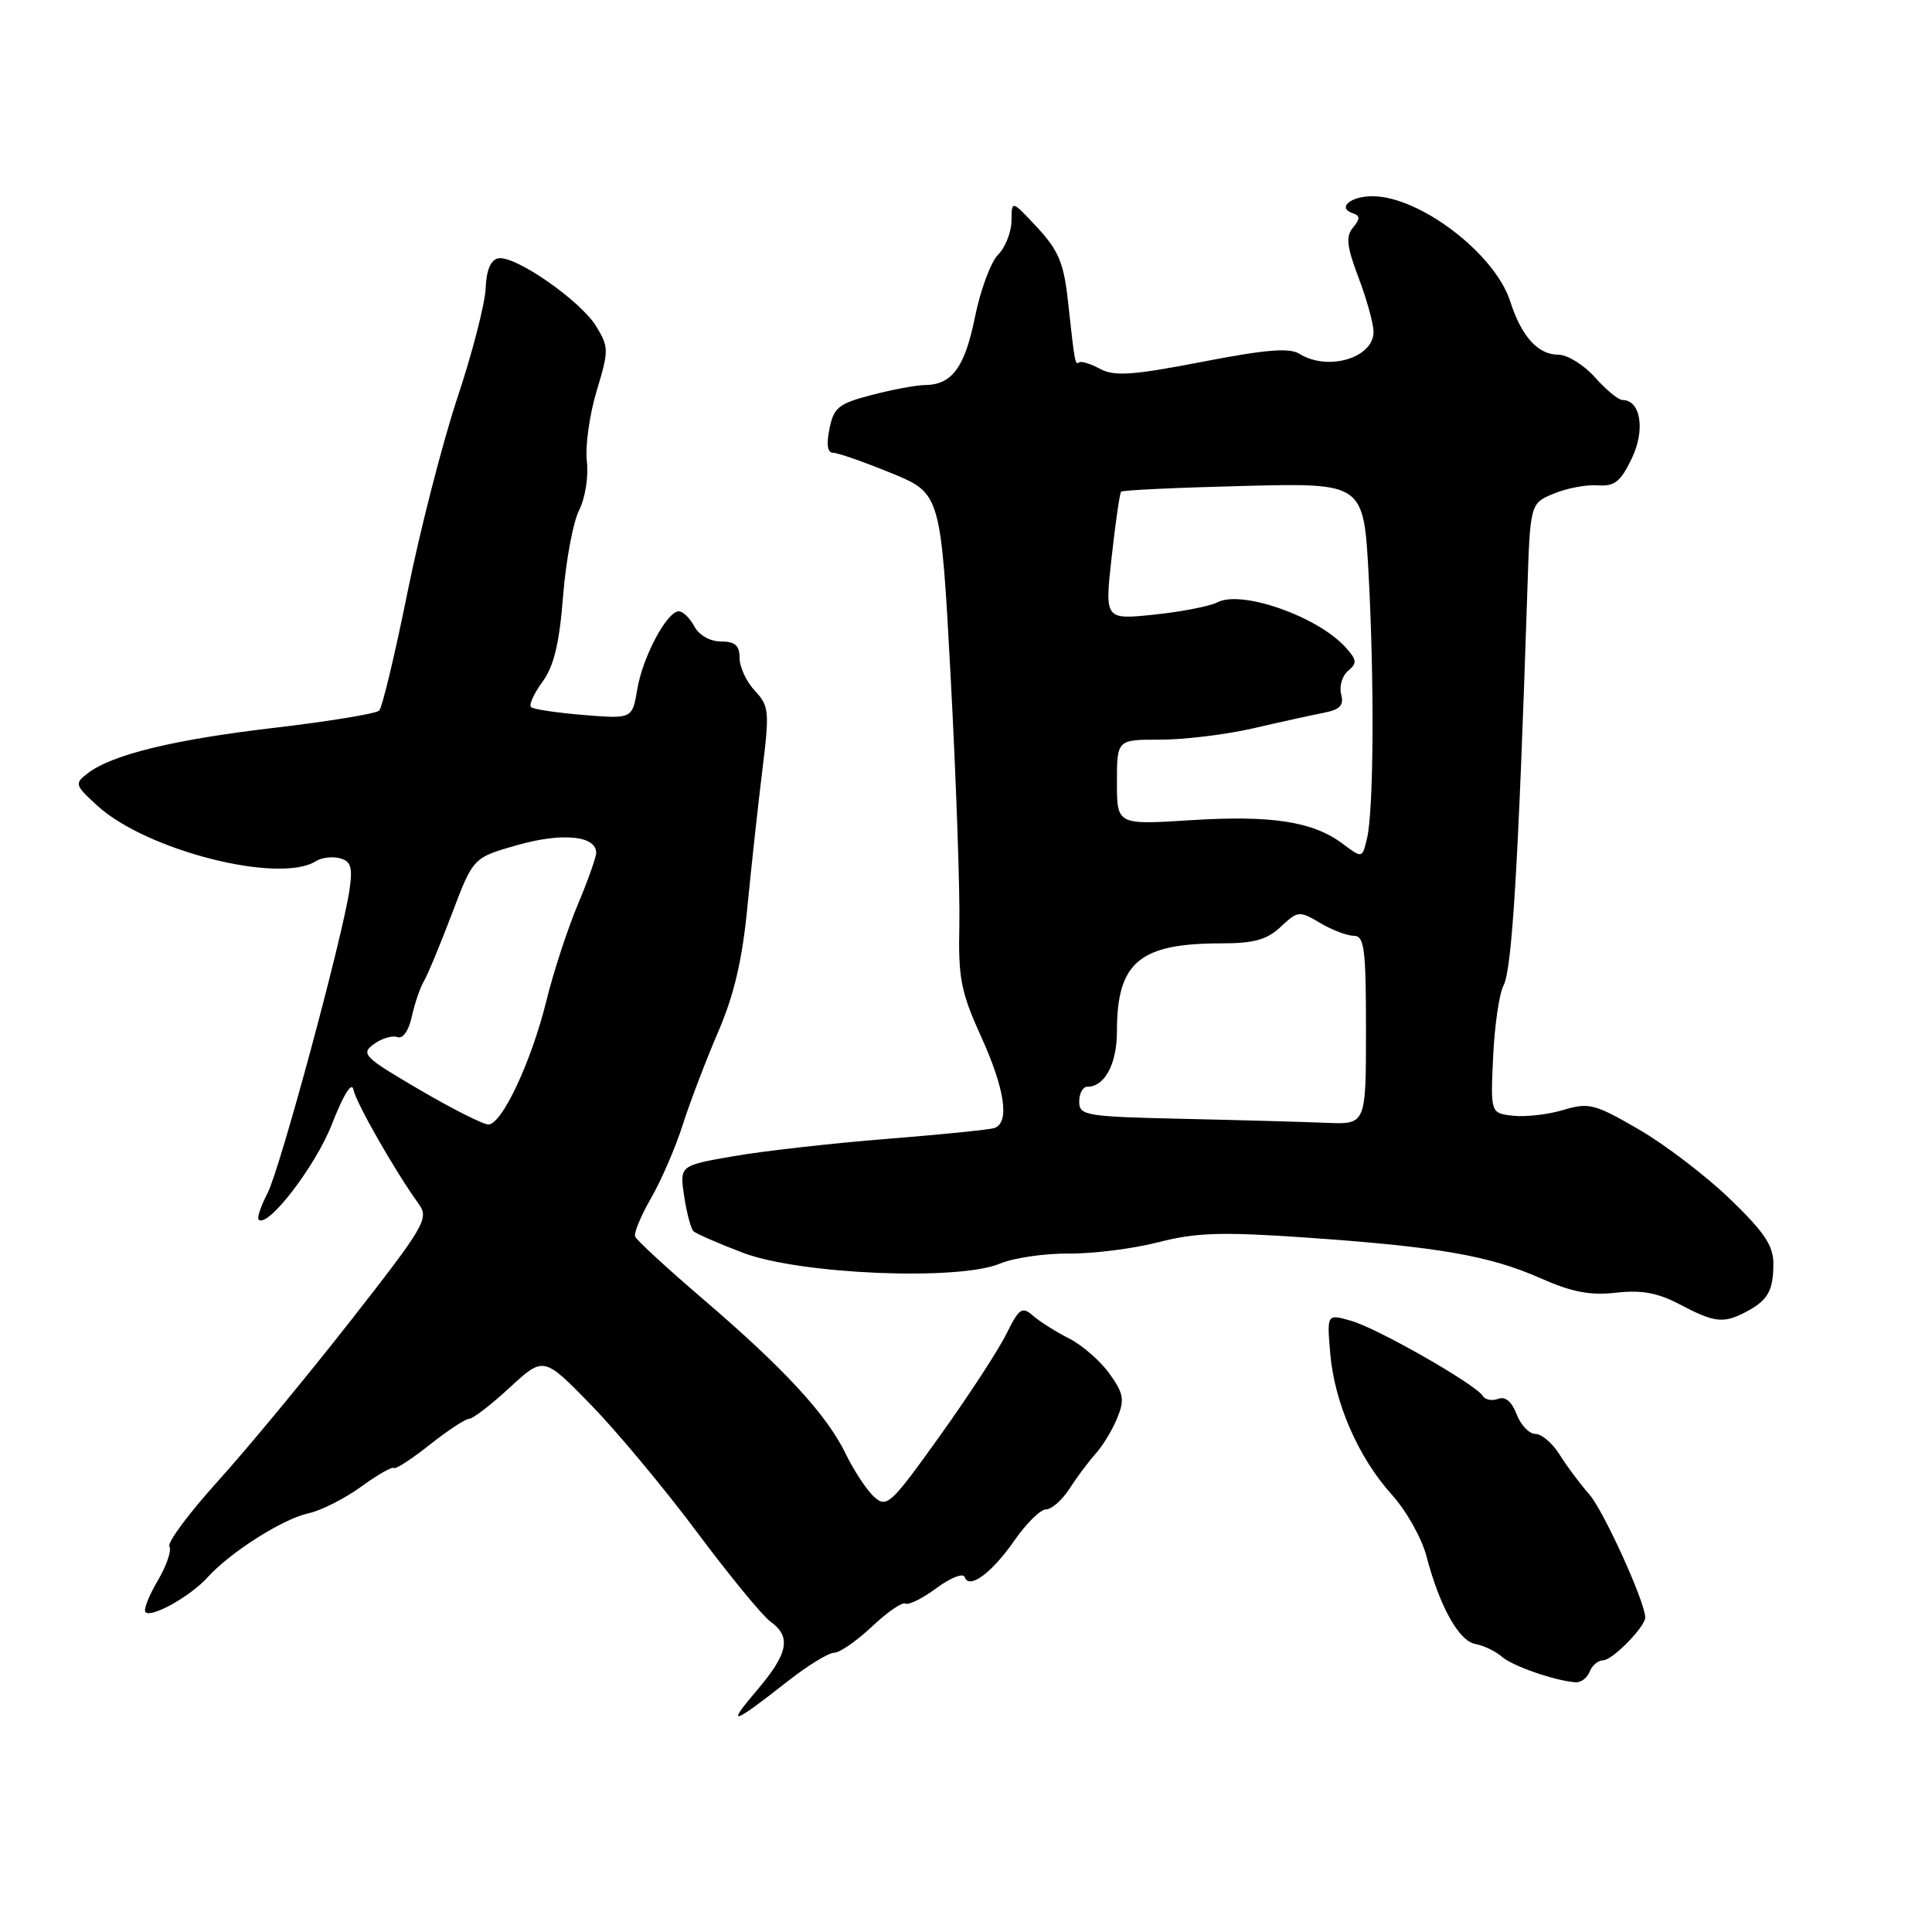 <?xml version="1.0" encoding="UTF-8" standalone="no"?>
<!DOCTYPE svg PUBLIC "-//W3C//DTD SVG 1.1//EN" "http://www.w3.org/Graphics/SVG/1.1/DTD/svg11.dtd" >
<svg xmlns="http://www.w3.org/2000/svg" xmlns:xlink="http://www.w3.org/1999/xlink" version="1.1" viewBox="0 0 256 256">
 <g >
 <path fill="currentColor"
d=" M 104.34 222.80 C 107.00 220.71 109.78 219.00 110.52 219.00 C 111.26 219.00 113.52 217.43 115.55 215.52 C 117.58 213.60 119.57 212.24 119.97 212.48 C 120.37 212.73 122.23 211.81 124.09 210.43 C 125.95 209.06 127.63 208.40 127.82 208.96 C 128.39 210.67 131.43 208.44 134.46 204.06 C 136.01 201.83 137.88 200.00 138.61 200.00 C 139.35 200.00 140.75 198.76 141.72 197.25 C 142.69 195.74 144.24 193.67 145.16 192.64 C 146.09 191.62 147.38 189.51 148.02 187.94 C 149.04 185.48 148.91 184.68 147.02 182.03 C 145.82 180.35 143.42 178.25 141.67 177.36 C 139.93 176.48 137.77 175.12 136.88 174.34 C 135.43 173.07 135.04 173.34 133.34 176.77 C 132.29 178.90 128.32 184.98 124.52 190.29 C 118.03 199.36 117.50 199.85 115.83 198.34 C 114.85 197.46 113.15 194.88 112.05 192.62 C 109.54 187.43 103.84 181.27 93.00 172.00 C 88.33 168.00 84.35 164.33 84.16 163.85 C 83.98 163.37 84.93 161.07 86.28 158.74 C 87.62 156.41 89.52 152.03 90.48 149.00 C 91.45 145.97 93.56 140.45 95.16 136.73 C 97.26 131.87 98.35 127.23 99.03 120.23 C 99.55 114.88 100.44 106.72 101.01 102.09 C 101.98 94.24 101.91 93.54 100.02 91.53 C 98.91 90.34 98.00 88.39 98.00 87.19 C 98.00 85.53 97.40 85.00 95.54 85.00 C 94.09 85.00 92.63 84.17 92.00 83.00 C 91.41 81.90 90.49 81.00 89.95 81.00 C 88.38 81.00 85.18 86.99 84.45 91.29 C 83.78 95.26 83.78 95.26 77.33 94.74 C 73.79 94.45 70.65 93.98 70.36 93.69 C 70.06 93.40 70.75 91.88 71.89 90.33 C 73.40 88.25 74.12 85.25 74.61 79.00 C 74.98 74.33 75.93 69.20 76.73 67.62 C 77.55 66.00 78.00 63.14 77.76 61.12 C 77.53 59.13 78.11 54.95 79.05 51.83 C 80.68 46.44 80.68 46.01 79.01 43.25 C 76.94 39.85 68.25 33.81 66.03 34.23 C 65.02 34.42 64.45 35.78 64.35 38.21 C 64.27 40.23 62.59 46.75 60.61 52.70 C 58.64 58.64 55.66 70.23 54.00 78.46 C 52.34 86.69 50.65 93.75 50.24 94.16 C 49.83 94.56 43.65 95.58 36.50 96.42 C 23.05 97.99 14.86 99.98 11.63 102.46 C 9.84 103.83 9.90 104.02 12.91 106.77 C 19.42 112.71 37.02 117.17 41.86 114.11 C 42.61 113.63 44.04 113.46 45.03 113.72 C 46.49 114.10 46.74 114.90 46.32 117.85 C 45.41 124.16 37.12 154.87 35.45 158.10 C 34.57 159.80 34.04 161.37 34.27 161.60 C 35.46 162.79 41.82 154.52 43.99 148.94 C 45.51 145.04 46.62 143.26 46.83 144.38 C 47.17 146.12 52.33 155.16 55.49 159.54 C 56.87 161.45 56.30 162.43 46.43 175.04 C 40.63 182.44 32.74 191.99 28.88 196.25 C 25.03 200.51 22.13 204.41 22.45 204.92 C 22.77 205.43 22.06 207.48 20.89 209.47 C 19.71 211.46 18.99 213.32 19.28 213.62 C 20.07 214.41 25.22 211.52 27.49 209.02 C 30.50 205.69 37.43 201.28 40.84 200.53 C 42.52 200.17 45.67 198.58 47.84 197.00 C 50.02 195.42 51.97 194.30 52.18 194.52 C 52.39 194.73 54.53 193.35 56.92 191.45 C 59.32 189.55 61.68 188.00 62.16 188.00 C 62.65 188.00 65.07 186.14 67.54 183.86 C 72.03 179.72 72.03 179.72 78.26 186.10 C 81.69 189.62 88.03 197.22 92.34 203.00 C 96.65 208.77 101.04 214.12 102.09 214.87 C 104.90 216.89 104.45 219.11 100.25 224.03 C 96.15 228.83 96.99 228.58 104.34 222.80 Z  M 210.64 221.50 C 210.95 220.68 211.76 220.00 212.43 220.00 C 213.64 220.00 218.00 215.56 218.00 214.32 C 218.00 212.30 212.47 200.13 210.58 198.00 C 209.36 196.62 207.60 194.26 206.66 192.75 C 205.72 191.24 204.28 190.00 203.45 190.00 C 202.63 190.00 201.51 188.83 200.96 187.40 C 200.33 185.72 199.45 185.00 198.52 185.35 C 197.72 185.66 196.80 185.49 196.48 184.97 C 195.53 183.43 182.55 176.02 179.05 175.02 C 175.82 174.09 175.82 174.09 176.26 179.32 C 176.82 185.88 179.98 193.13 184.44 198.07 C 186.33 200.16 188.39 203.82 189.01 206.19 C 190.76 212.87 193.30 217.44 195.50 217.84 C 196.60 218.04 198.18 218.80 199.00 219.52 C 200.43 220.77 206.05 222.72 208.78 222.91 C 209.49 222.96 210.32 222.32 210.64 221.50 Z  M 231.32 173.85 C 234.25 172.31 234.97 171.06 234.98 167.47 C 235.00 165.08 233.78 163.26 229.25 158.89 C 226.09 155.84 220.65 151.68 217.16 149.66 C 211.30 146.26 210.54 146.06 207.14 147.08 C 205.12 147.68 202.12 148.03 200.48 147.84 C 197.50 147.50 197.50 147.50 197.85 140.00 C 198.04 135.88 198.66 131.64 199.22 130.60 C 200.35 128.47 201.19 114.70 202.37 78.61 C 202.75 66.72 202.75 66.72 205.85 65.42 C 207.56 64.70 210.18 64.20 211.69 64.31 C 213.95 64.47 214.74 63.84 216.23 60.72 C 218.04 56.95 217.40 53.00 214.97 53.00 C 214.45 53.00 212.81 51.65 211.34 50.00 C 209.87 48.35 207.69 47.00 206.49 47.00 C 203.78 47.00 201.60 44.58 200.11 39.93 C 198.08 33.61 188.11 26.00 181.85 26.00 C 178.94 26.00 177.15 27.55 179.24 28.25 C 180.24 28.59 180.24 28.99 179.28 30.16 C 178.30 31.34 178.45 32.68 180.03 36.83 C 181.11 39.69 182.00 42.90 182.00 43.98 C 182.00 47.43 175.95 49.23 172.20 46.89 C 170.86 46.05 167.72 46.31 159.26 47.95 C 150.11 49.72 147.67 49.89 145.79 48.89 C 144.53 48.21 143.28 47.82 143.00 48.01 C 142.45 48.39 142.42 48.22 141.48 39.64 C 140.95 34.85 140.21 33.12 137.44 30.14 C 134.05 26.50 134.05 26.50 134.03 29.25 C 134.01 30.76 133.21 32.79 132.25 33.75 C 131.29 34.71 129.91 38.43 129.19 42.00 C 127.84 48.68 126.15 50.99 122.56 51.02 C 121.43 51.03 118.26 51.62 115.53 52.33 C 111.13 53.47 110.48 53.98 109.91 56.81 C 109.48 58.89 109.64 60.00 110.38 59.99 C 110.99 59.99 114.46 61.20 118.08 62.68 C 124.66 65.38 124.66 65.38 125.98 89.94 C 126.70 103.45 127.21 118.12 127.12 122.55 C 126.96 129.59 127.32 131.43 129.97 137.28 C 133.17 144.33 133.82 148.79 131.75 149.47 C 131.06 149.70 124.65 150.34 117.50 150.91 C 110.35 151.48 101.25 152.50 97.27 153.19 C 90.05 154.44 90.05 154.44 90.65 158.47 C 90.98 160.69 91.54 162.78 91.88 163.13 C 92.22 163.47 95.20 164.77 98.50 166.02 C 106.04 168.86 126.99 169.74 132.49 167.44 C 134.33 166.67 138.46 166.07 141.67 166.10 C 144.87 166.13 150.20 165.45 153.50 164.60 C 158.47 163.32 161.82 163.21 173.00 163.98 C 190.56 165.20 197.32 166.37 204.08 169.35 C 208.26 171.21 210.70 171.68 214.13 171.29 C 217.51 170.91 219.66 171.30 222.58 172.84 C 227.17 175.26 228.37 175.40 231.32 173.85 Z  M 55.55 144.37 C 48.20 140.07 47.77 139.64 49.54 138.35 C 50.59 137.58 51.99 137.17 52.65 137.42 C 53.37 137.70 54.15 136.60 54.56 134.73 C 54.94 132.99 55.66 130.88 56.16 130.03 C 56.66 129.19 58.34 125.15 59.89 121.06 C 62.70 113.63 62.70 113.63 68.62 111.96 C 74.53 110.29 79.00 110.74 79.00 113.00 C 79.00 113.58 77.90 116.68 76.55 119.89 C 75.20 123.10 73.33 128.82 72.40 132.61 C 70.41 140.67 66.51 149.00 64.71 149.00 C 64.02 149.00 59.90 146.92 55.55 144.37 Z  M 156.75 148.25 C 143.84 147.96 143.00 147.82 143.00 145.97 C 143.00 144.89 143.48 144.00 144.07 144.00 C 146.39 144.00 148.00 140.98 148.00 136.64 C 148.00 127.50 150.98 125.00 161.83 125.00 C 166.16 125.00 167.88 124.52 169.71 122.80 C 171.97 120.68 172.16 120.66 174.93 122.30 C 176.51 123.24 178.53 124.00 179.40 124.00 C 180.78 124.00 181.00 125.72 181.00 136.50 C 181.00 149.00 181.00 149.00 175.75 148.78 C 172.86 148.66 164.31 148.42 156.75 148.25 Z  M 177.92 111.81 C 174.00 108.85 168.47 108.00 157.75 108.68 C 148.00 109.30 148.00 109.30 148.00 103.65 C 148.00 98.00 148.00 98.00 153.75 98.01 C 156.91 98.01 162.43 97.34 166.00 96.52 C 169.57 95.69 173.78 94.77 175.35 94.46 C 177.57 94.03 178.10 93.48 177.71 91.99 C 177.43 90.94 177.85 89.54 178.63 88.89 C 179.85 87.88 179.80 87.43 178.29 85.77 C 174.59 81.68 164.51 78.14 161.31 79.81 C 160.31 80.33 156.55 81.06 152.94 81.44 C 146.38 82.12 146.38 82.12 147.30 73.81 C 147.81 69.24 148.37 65.34 148.55 65.15 C 148.73 64.95 156.03 64.61 164.78 64.39 C 180.69 63.99 180.69 63.99 181.35 76.15 C 182.12 90.56 182.02 107.45 181.13 111.12 C 180.50 113.74 180.50 113.74 177.92 111.81 Z "/>
</g>
</svg>